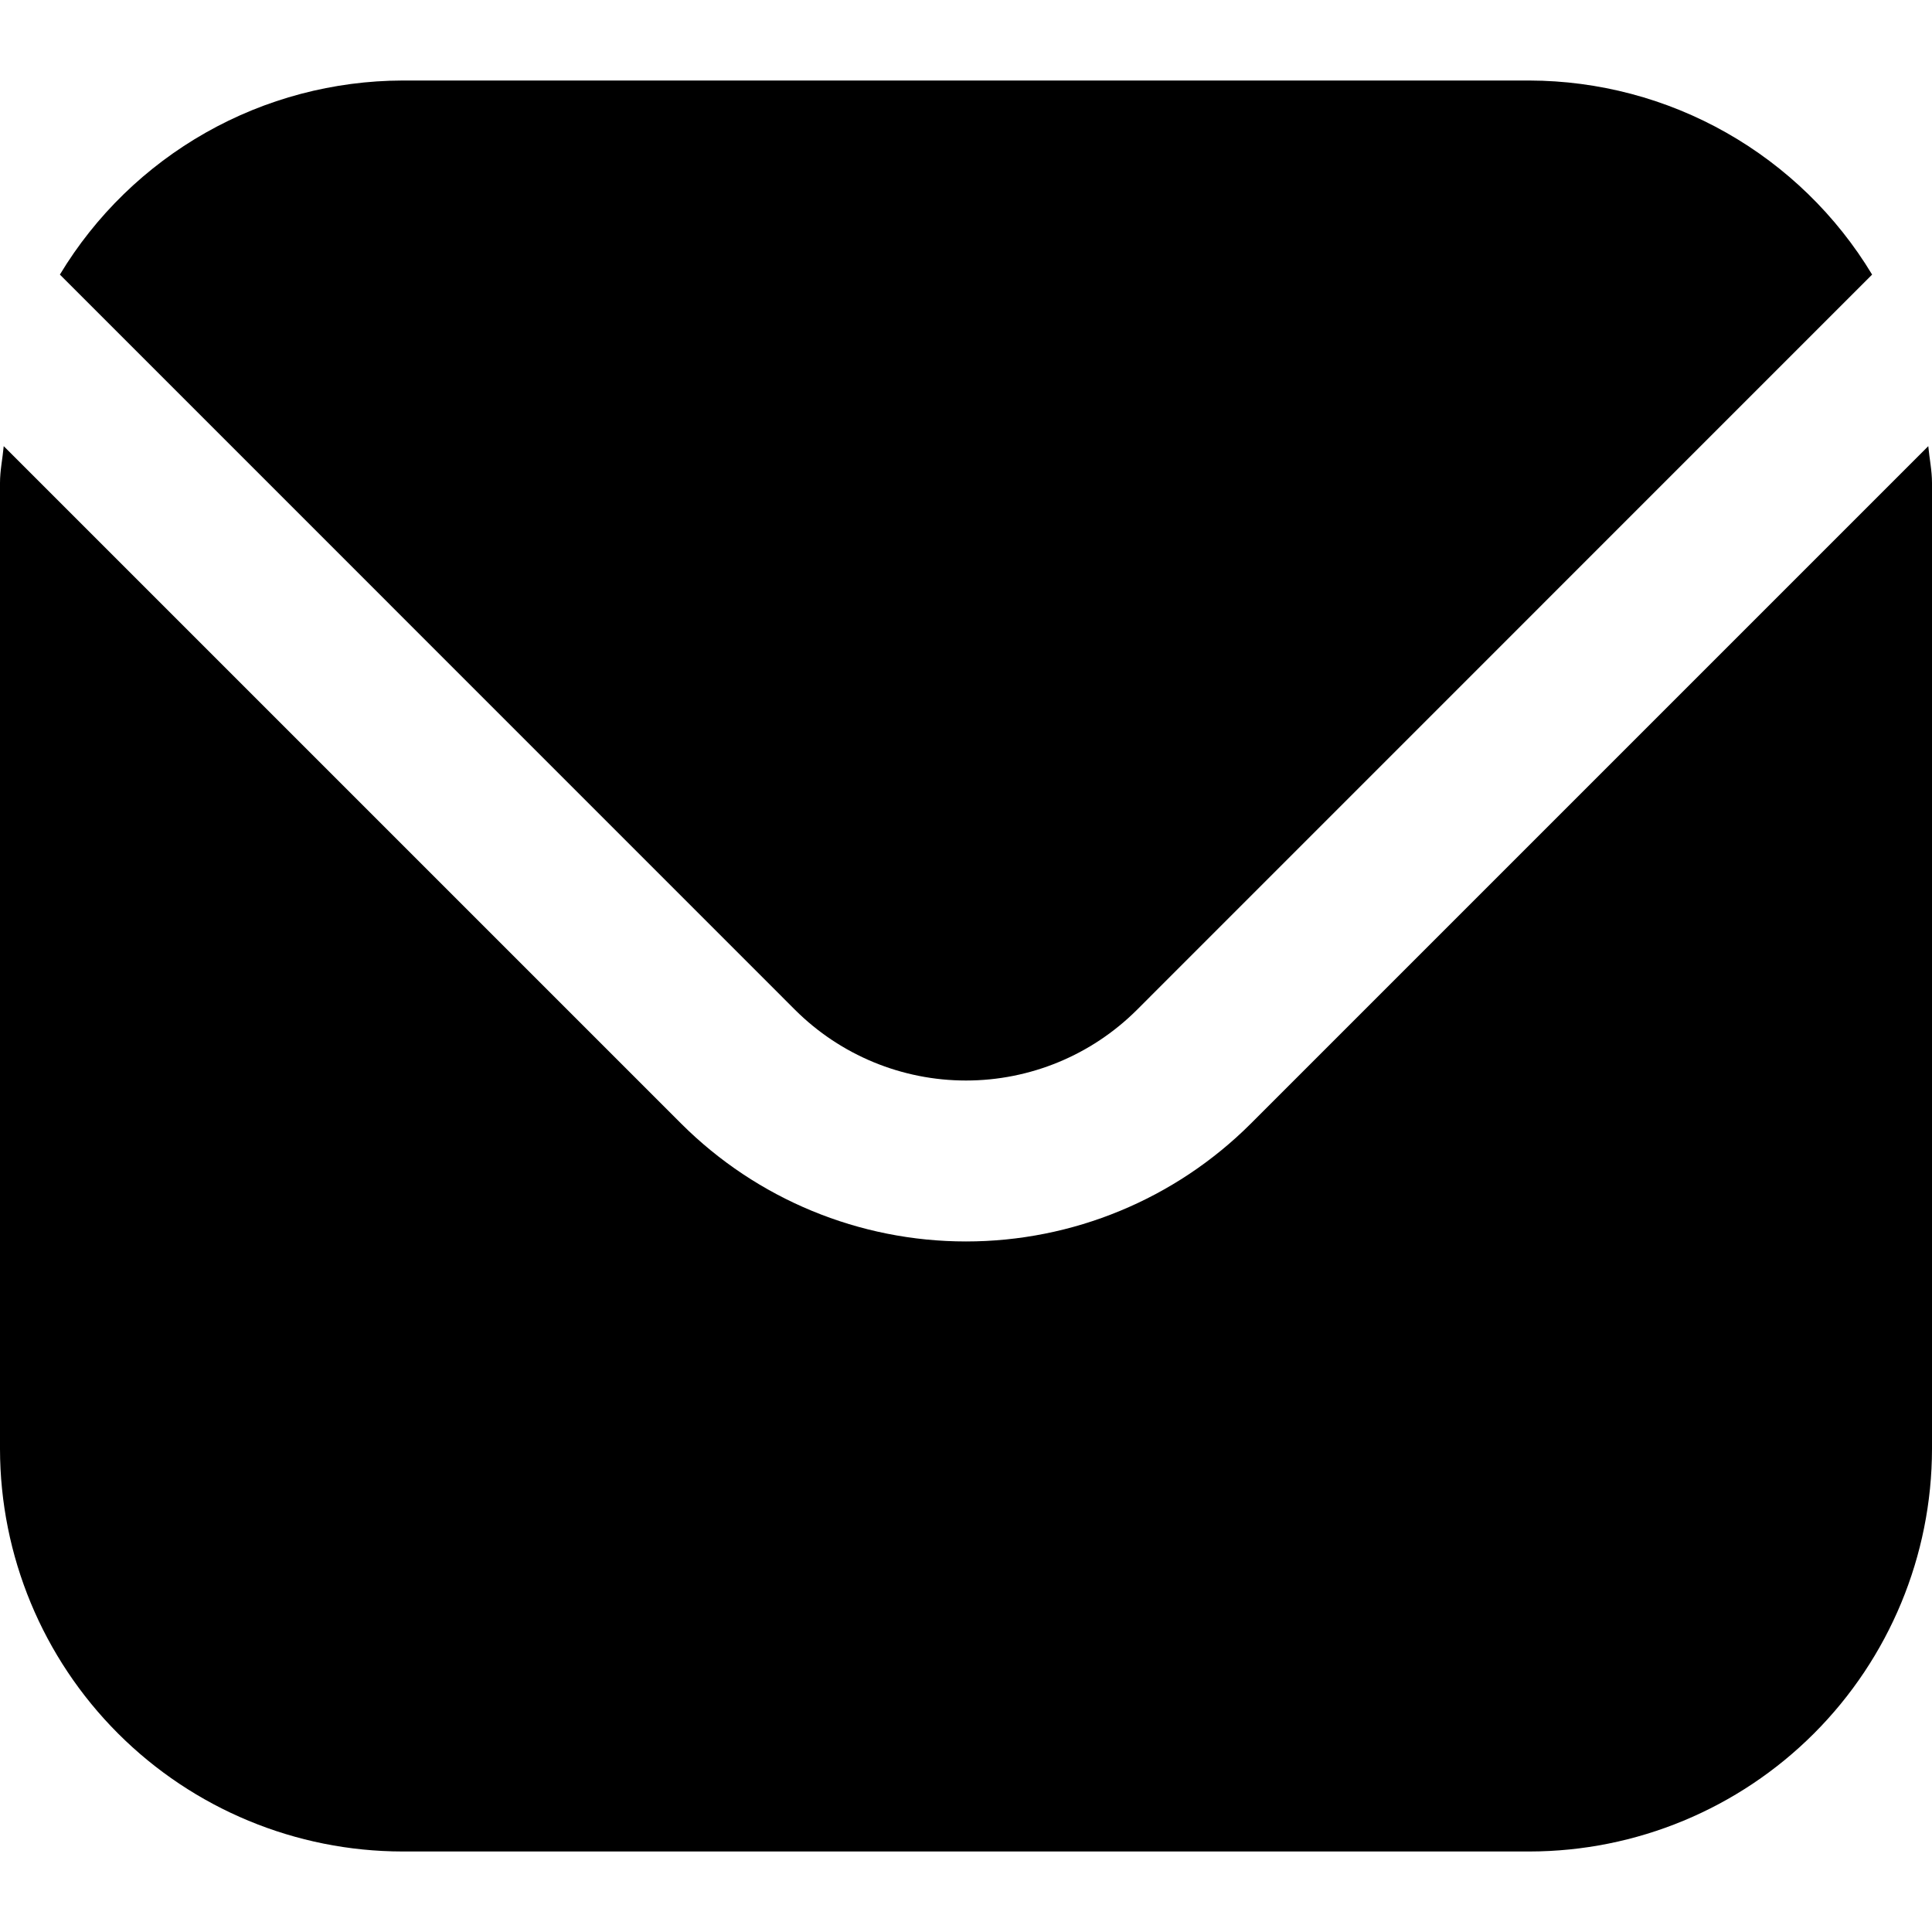 <svg width="40" height="40" viewBox="0 0 40 40" fill="none" xmlns="http://www.w3.org/2000/svg">
<g clip-path="url(#clip0_1_29)">
<path d="M39.923 9.237L25.893 23.267C24.329 24.827 22.21 25.703 20 25.703C17.79 25.703 15.671 24.827 14.107 23.267L0.077 9.237C0.053 9.5 0 9.738 0 10V30C0.003 32.209 0.881 34.327 2.444 35.89C4.006 37.452 6.124 38.331 8.333 38.333H31.667C33.876 38.331 35.994 37.452 37.556 35.89C39.118 34.327 39.997 32.209 40 30V10C40 9.738 39.947 9.5 39.923 9.237Z" fill="black"/>
<path d="M23.537 20.91L38.76 5.685C38.023 4.462 36.982 3.45 35.74 2.746C34.498 2.042 33.095 1.671 31.667 1.667H8.333C6.905 1.671 5.502 2.042 4.26 2.746C3.018 3.45 1.977 4.462 1.24 5.685L16.463 20.91C17.403 21.846 18.674 22.371 20 22.371C21.326 22.371 22.597 21.846 23.537 20.91Z" fill="black"/>
</g>
<defs>
<clipPath id="clip0_1_29">
<rect width="40" height="40" fill="white"/>
</clipPath>
</defs>
</svg>
